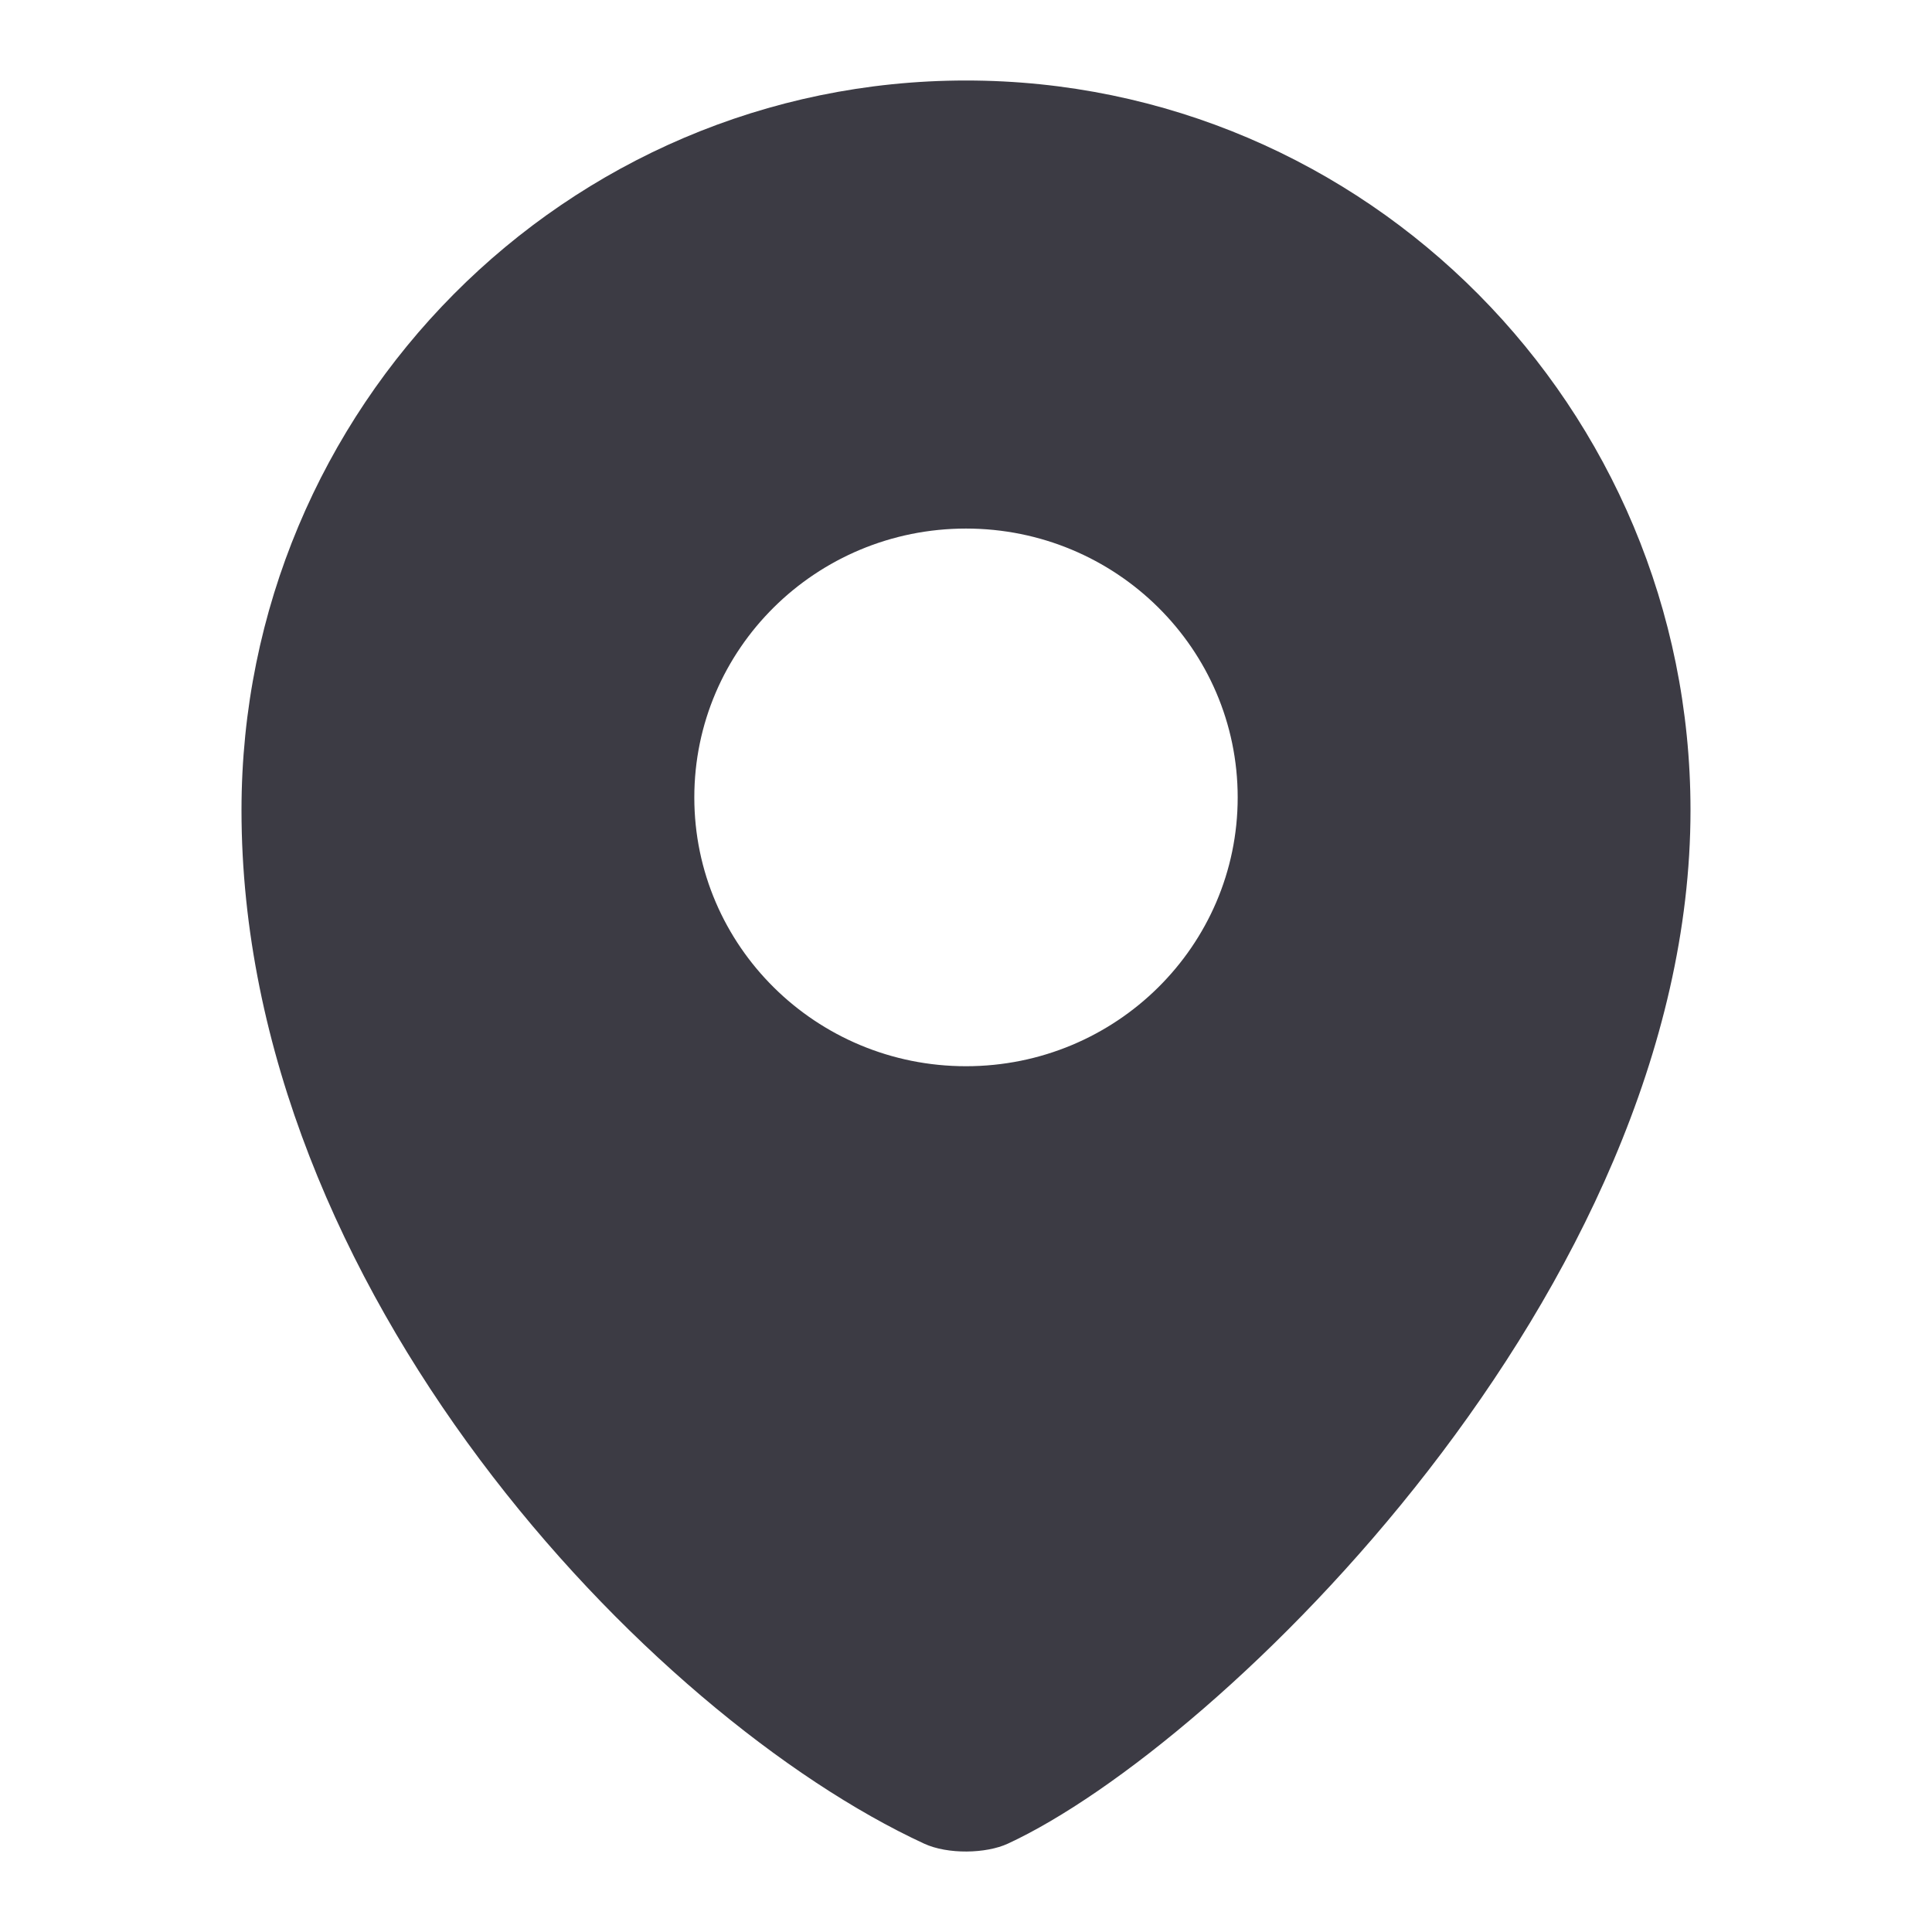 <svg width="24" height="24" viewBox="0 0 24 24" fill="none" xmlns="http://www.w3.org/2000/svg">
<g clip-path="url(#clip0_5080_982)">
<path fill-rule="evenodd" clip-rule="evenodd" d="M12 1C7.029 1 3 5.059 3 10.065C3 16.029 8.062 21.322 11.479 22.902C11.772 23.038 12.25 23.028 12.521 22.902C15.143 21.689 21 16.029 21 10.065C21 5.059 16.971 1 12 1ZM12 13.245C13.864 13.245 15.375 11.75 15.375 9.906C15.375 8.061 13.864 6.566 12 6.566C10.136 6.566 8.625 8.061 8.625 9.906C8.625 11.75 10.136 13.245 12 13.245Z" fill="#3C3B44"/>
</g>
<defs>
<clipPath id="clip0_5080_982">
<rect width="24" height="24" fill="white"/>
</clipPath>
</defs>
</svg>

